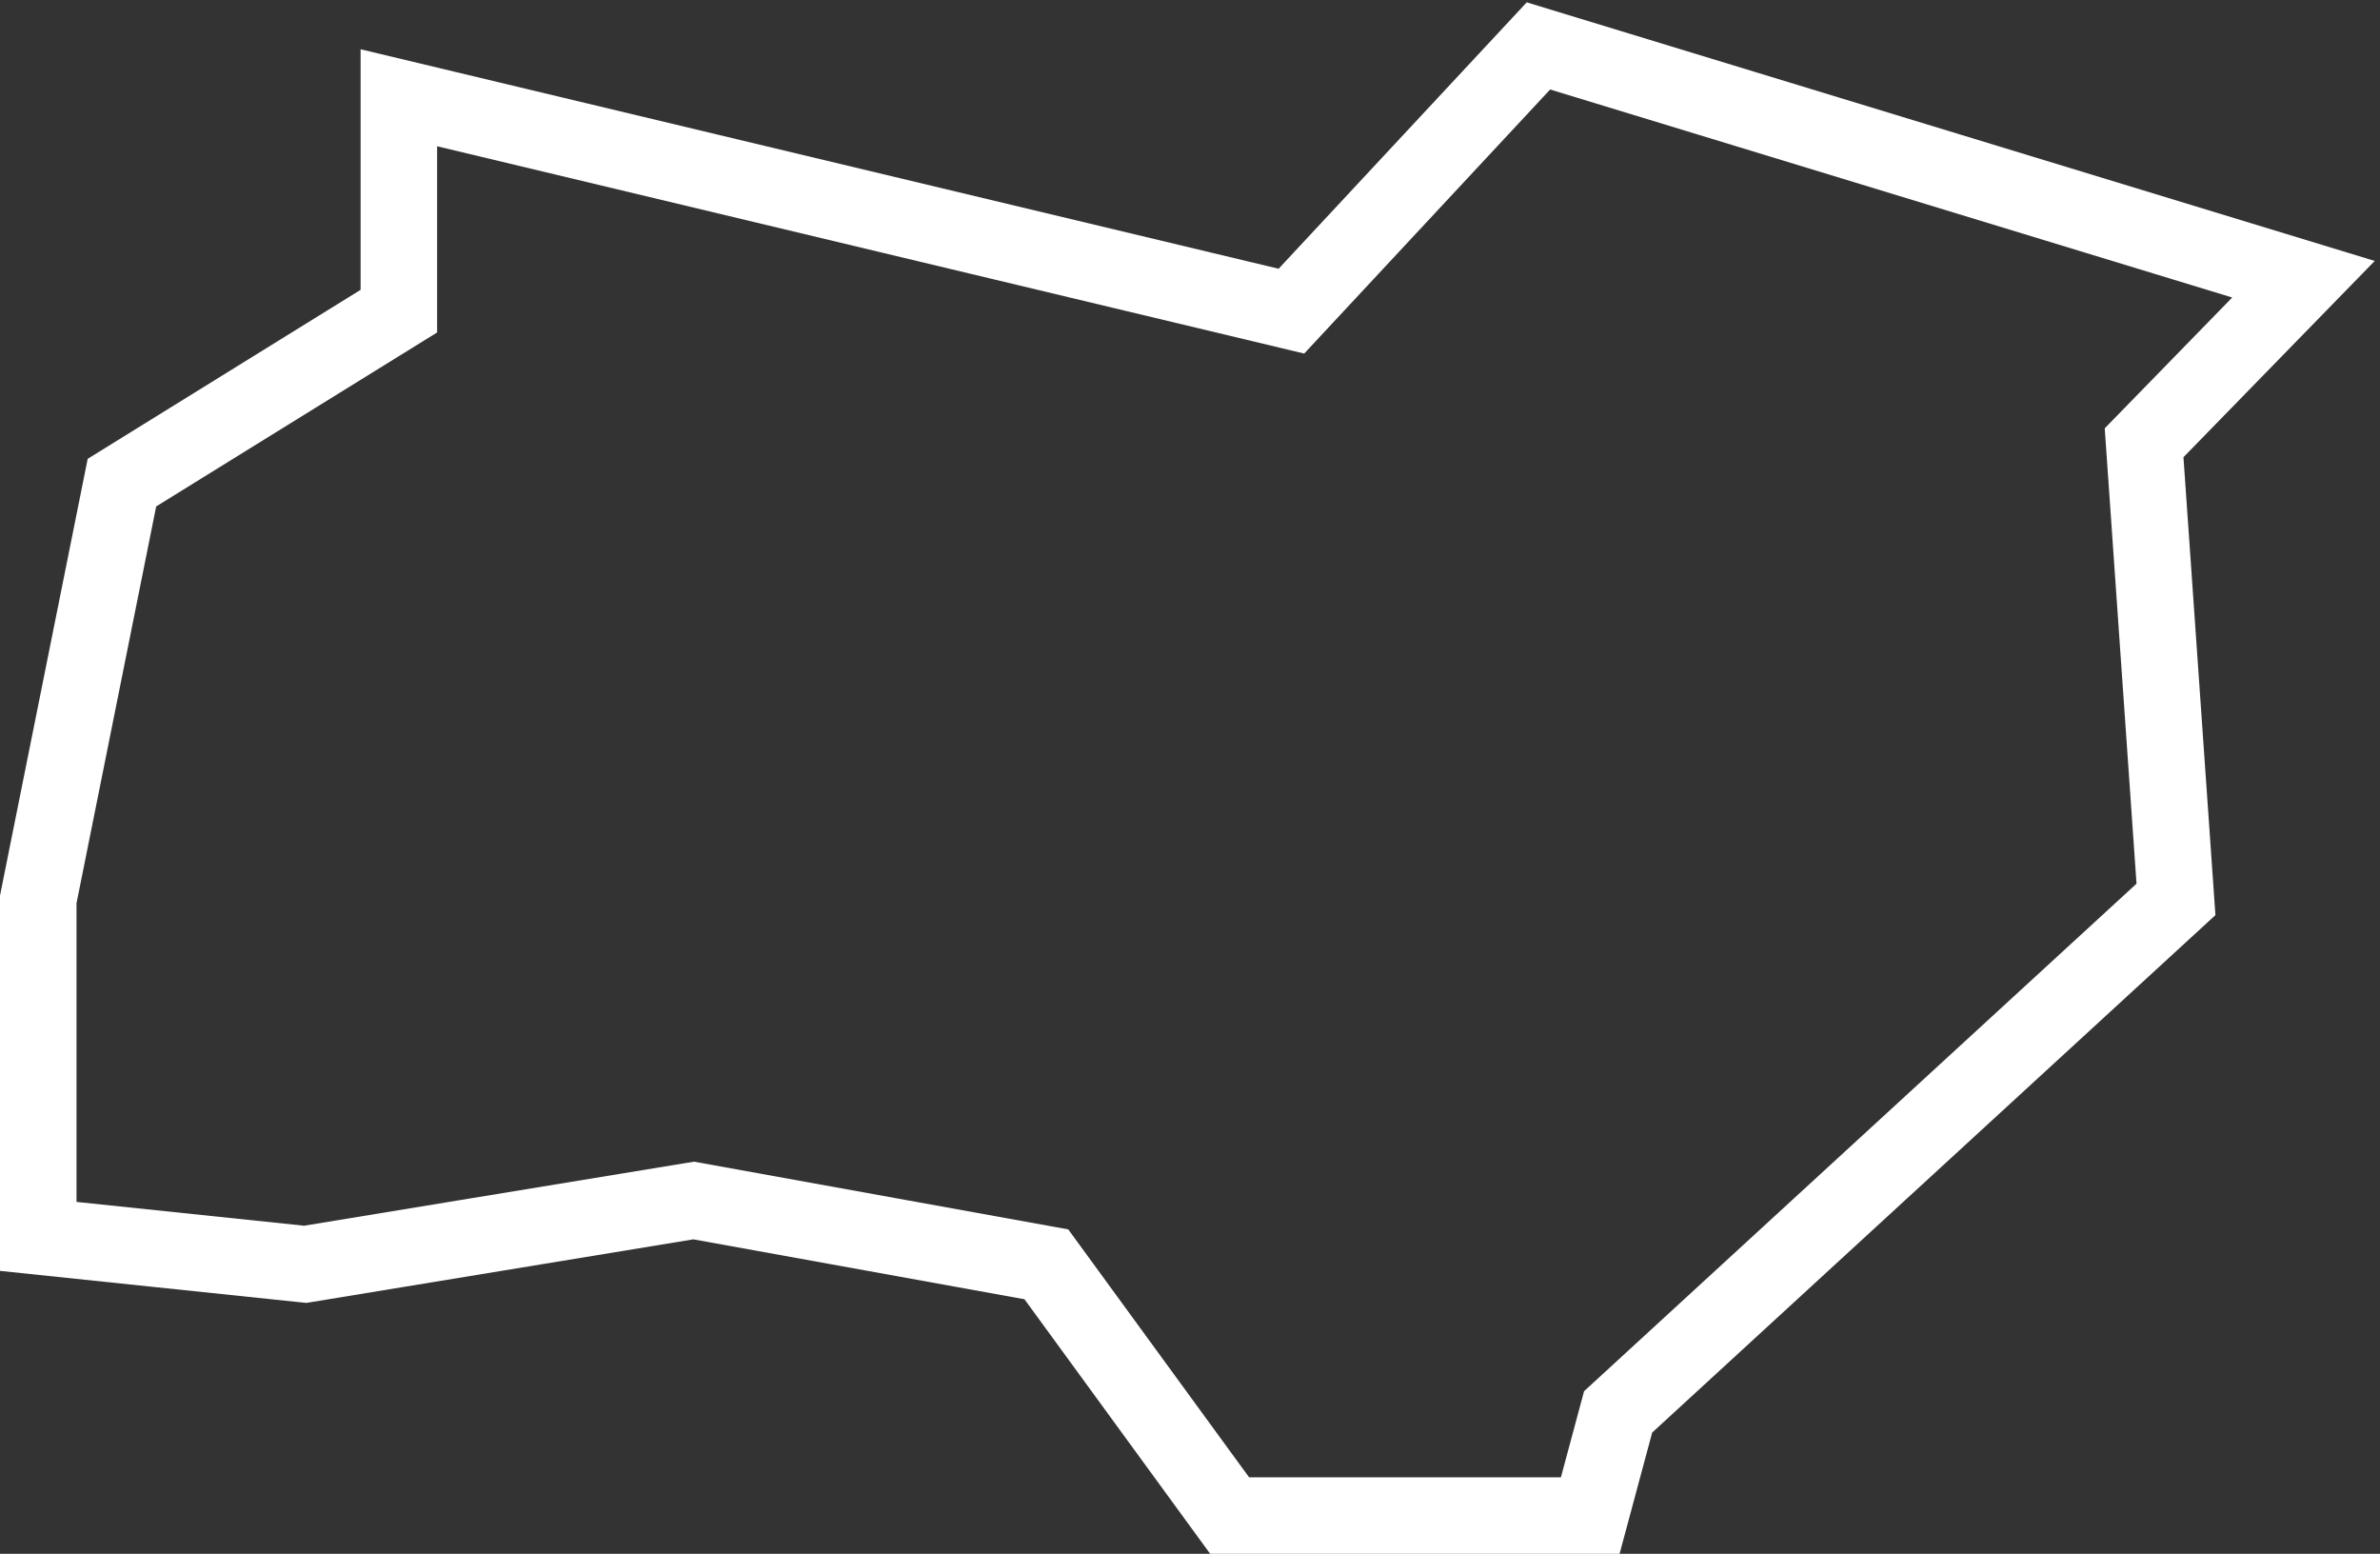 <svg width="311" height="203" viewBox="0 0 311 203" fill="none" xmlns="http://www.w3.org/2000/svg">
<rect x="0" y="0" width="311" height="203" fill="#333333" stroke="none"/>
<path d="M52.12 40.649V12.773L168.75 40.649L201.032 6L301 36.48L280.173 57.843L284.339 117.501L211.445 184.453L207.8 198H160.68L136.729 165.175L90.65 156.839L39.885 165.175L5 161.528V117.501L15.934 63.053L52.12 40.649Z" stroke="white" stroke-width="10"/>
</svg>
